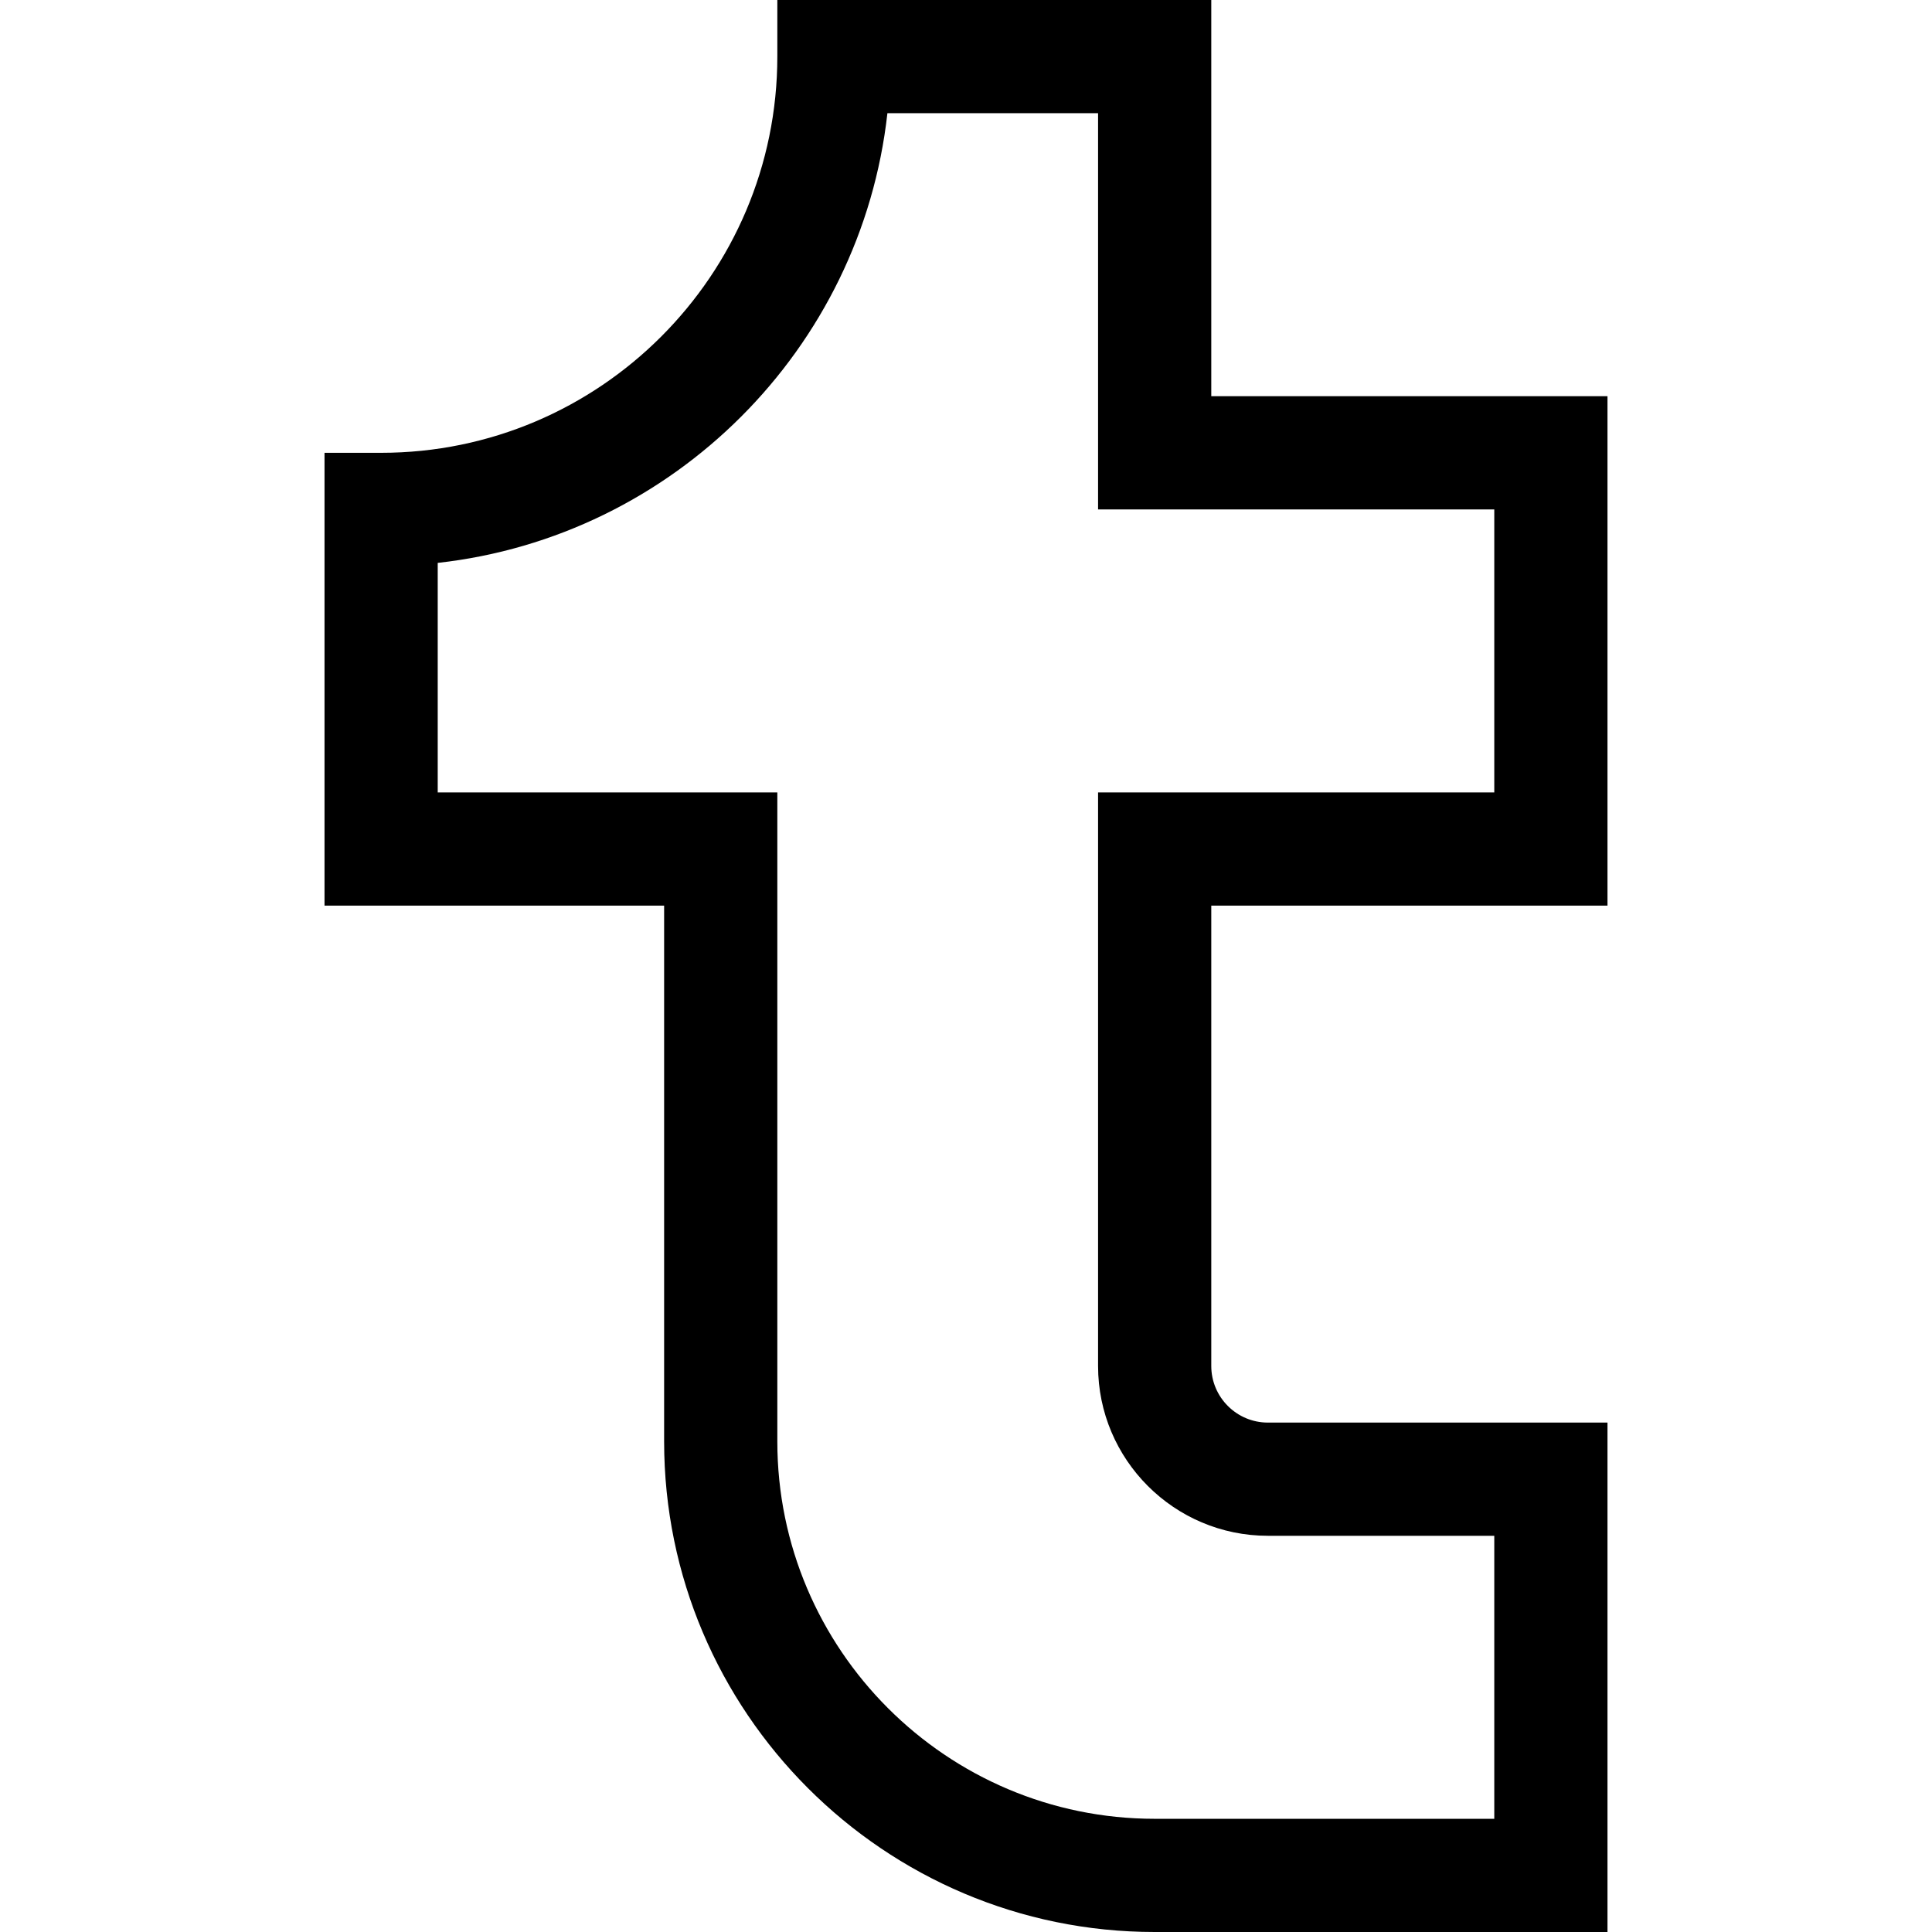 <svg height="512pt" viewBox="-86 0 512 512" width="512pt" xmlns="http://www.w3.org/2000/svg"><path d="m340 240v-135h-105v-105h-115v15c0 57.898-47.102 105-105 105h-15v120h90v142c0 71.684 58.32 130 130 130h120v-135h-90c-8.27 0-15-6.73-15-15v-122zm-90 167h60v75h-90c-55.141 0-100-44.859-100-100v-172h-90v-60.828c62.477-6.938 112.234-56.695 119.172-119.172h55.828v105h105v75h-105v152c0 24.812 20.188 45 45 45zm0 0"/></svg>